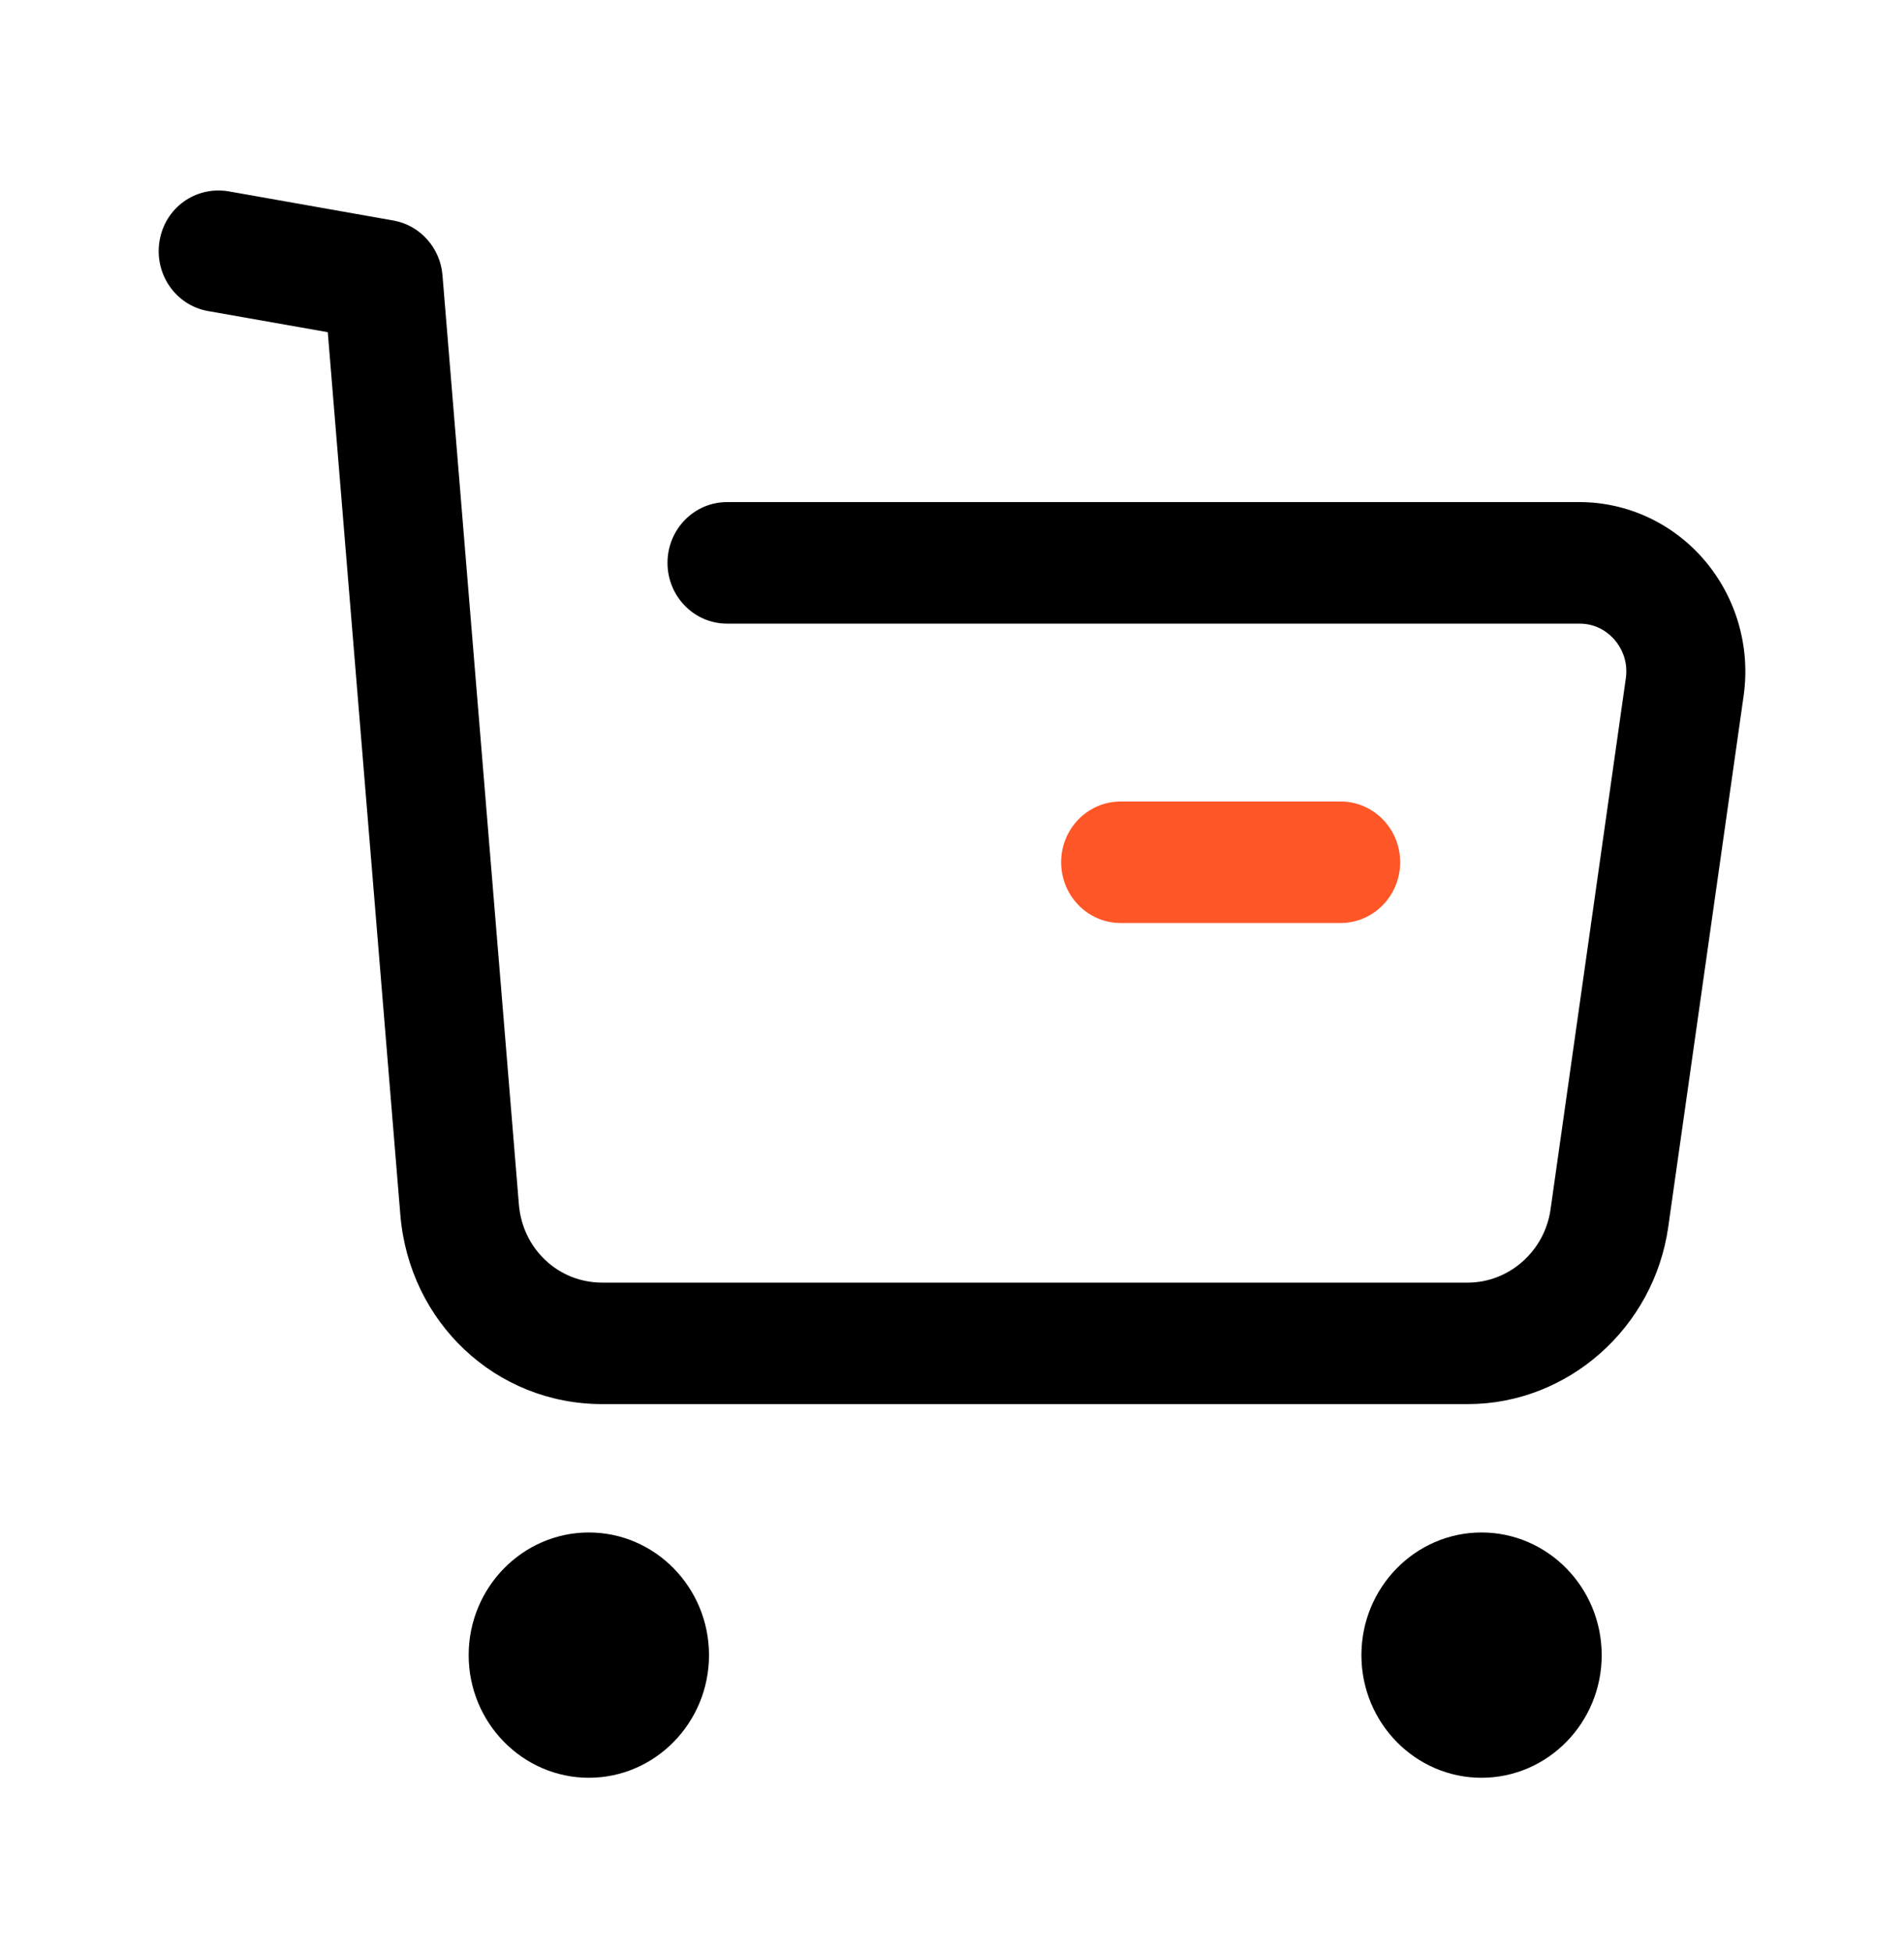 <svg width="40" height="41" viewBox="0 0 40 41" fill="none" xmlns="http://www.w3.org/2000/svg">
<path d="M12.371 32.182C10.98 32.182 9.846 33.338 9.846 34.758C9.846 36.178 10.98 37.333 12.371 37.333C13.763 37.333 14.895 36.178 14.895 34.758C14.895 33.338 13.763 32.182 12.371 32.182" fill="black"/>
<path d="M31.124 32.182C29.733 32.182 28.601 33.338 28.601 34.758C28.601 36.178 29.733 37.333 31.124 37.333C32.516 37.333 33.649 36.178 33.649 34.758C33.649 33.338 32.516 32.182 31.124 32.182" fill="black"/>
<path d="M35.816 11.774C35.154 10.993 34.192 10.544 33.181 10.544H15.273C14.583 10.544 14.023 11.116 14.023 11.82C14.023 12.524 14.583 13.096 15.273 13.096H33.181C33.572 13.096 33.816 13.313 33.926 13.443C34.036 13.574 34.212 13.851 34.156 14.245L32.574 25.401C32.449 26.275 31.703 26.935 30.836 26.935H12.651C11.73 26.935 10.978 26.229 10.901 25.294L9.296 5.782C9.25 5.204 8.825 4.73 8.265 4.631L4.796 4.017C4.108 3.905 3.468 4.362 3.352 5.058C3.235 5.752 3.69 6.412 4.37 6.532L6.886 6.976L8.41 25.506C8.596 27.775 10.42 29.486 12.651 29.486H30.836C32.937 29.486 34.747 27.887 35.047 25.766L36.631 14.611C36.776 13.587 36.477 12.555 35.816 11.774" fill="black"/>
<path d="M28.165 19.383C28.855 19.383 29.415 18.811 29.415 18.107C29.415 17.403 28.855 16.832 28.165 16.832H23.543C22.851 16.832 22.293 17.403 22.293 18.107C22.293 18.811 22.851 19.383 23.543 19.383H28.165Z" fill="#FE5626"/>
</svg>
